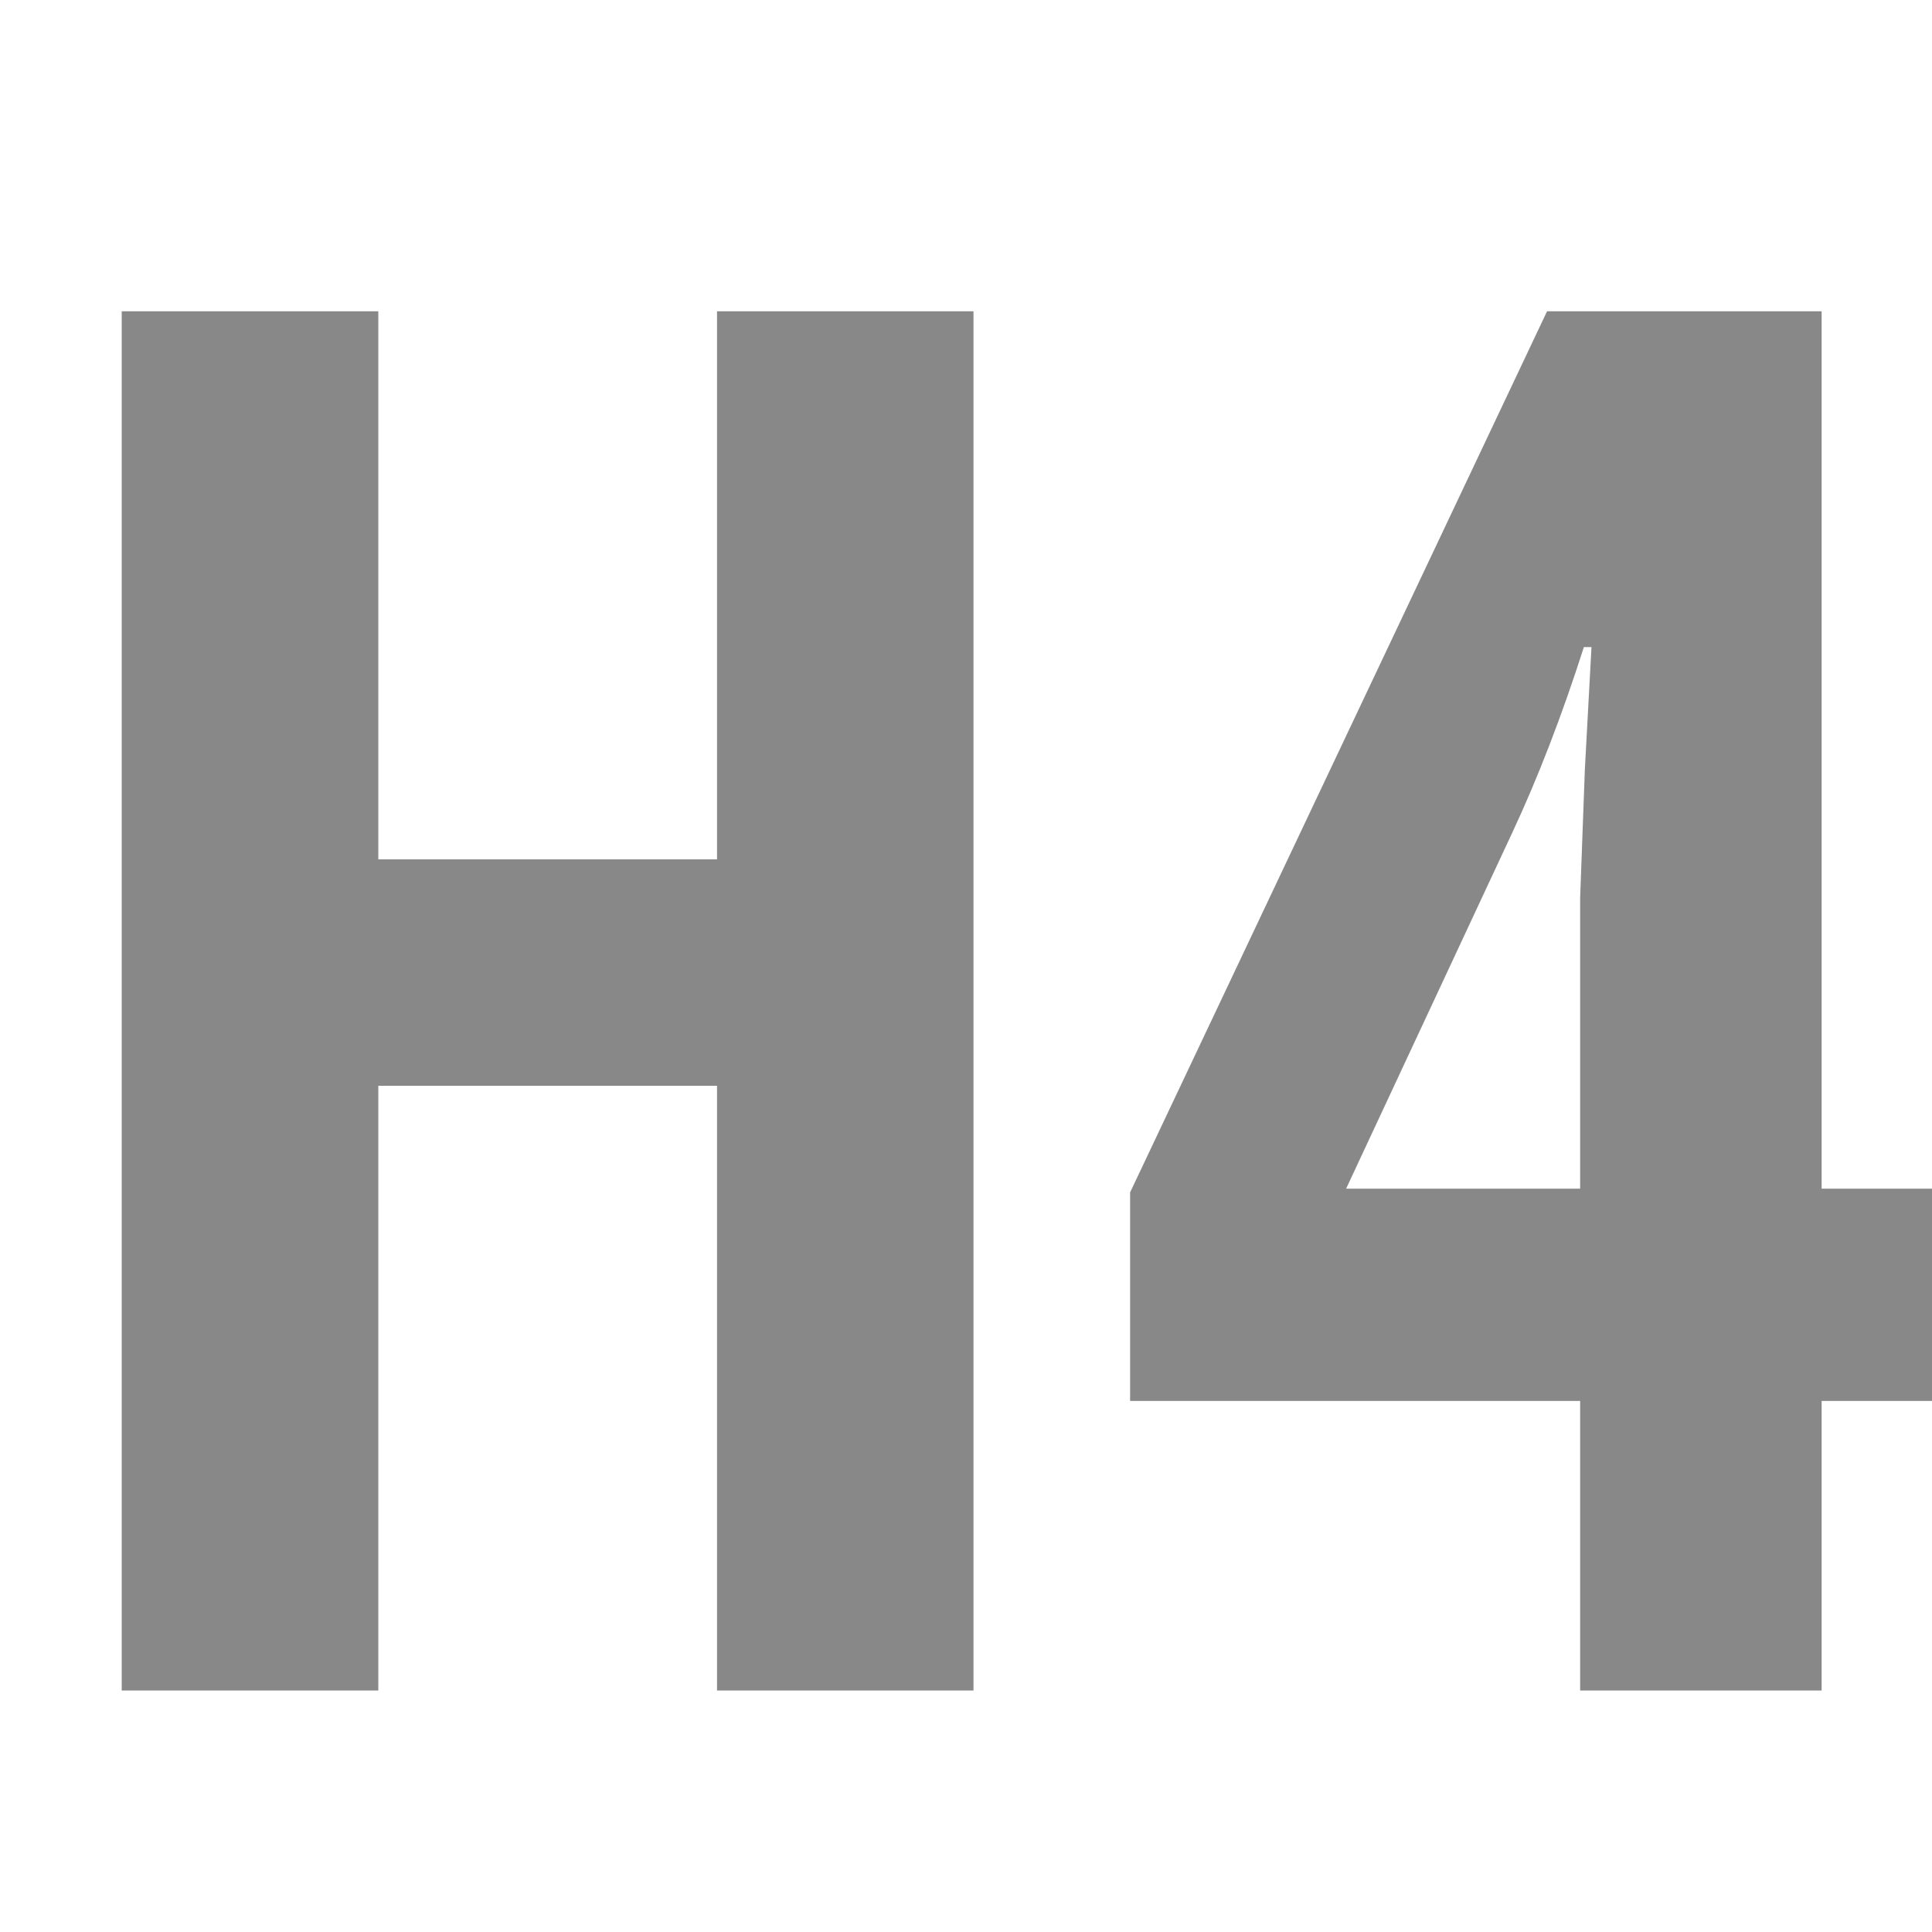 <?xml version="1.0" encoding="UTF-8"?>
<svg width="16px" height="16px" viewBox="0 0 16 16" version="1.1" xmlns="http://www.w3.org/2000/svg" xmlns:xlink="http://www.w3.org/1999/xlink">
    <g id="Page-1" stroke="none" stroke-width="1" fill="none" fill-rule="evenodd">
        <g id="h4" fill="#888888">
            <path d="M8.062,14 L5.938,14 L5.938,8.992 L3.133,8.992 L3.133,14 L1.008,14 L1.008,2.578 L3.133,2.578 L3.133,7.117 L5.938,7.117 L5.938,2.578 L8.062,2.578 L8.062,14 Z M16.242,11.602 L15.086,11.602 L15.086,14 L13.086,14 L13.086,11.602 L9.359,11.602 L9.359,9.875 L12.812,2.578 L15.086,2.578 L15.086,9.844 L16.242,9.844 L16.242,11.602 Z M13.086,9.844 L13.086,7.438 L13.125,6.375 L13.18,5.359 L13.117,5.359 C12.935,5.927 12.737,6.44 12.523,6.898 L11.148,9.844 L13.086,9.844 Z" id="H4"></path>
        </g>
    </g>
</svg>